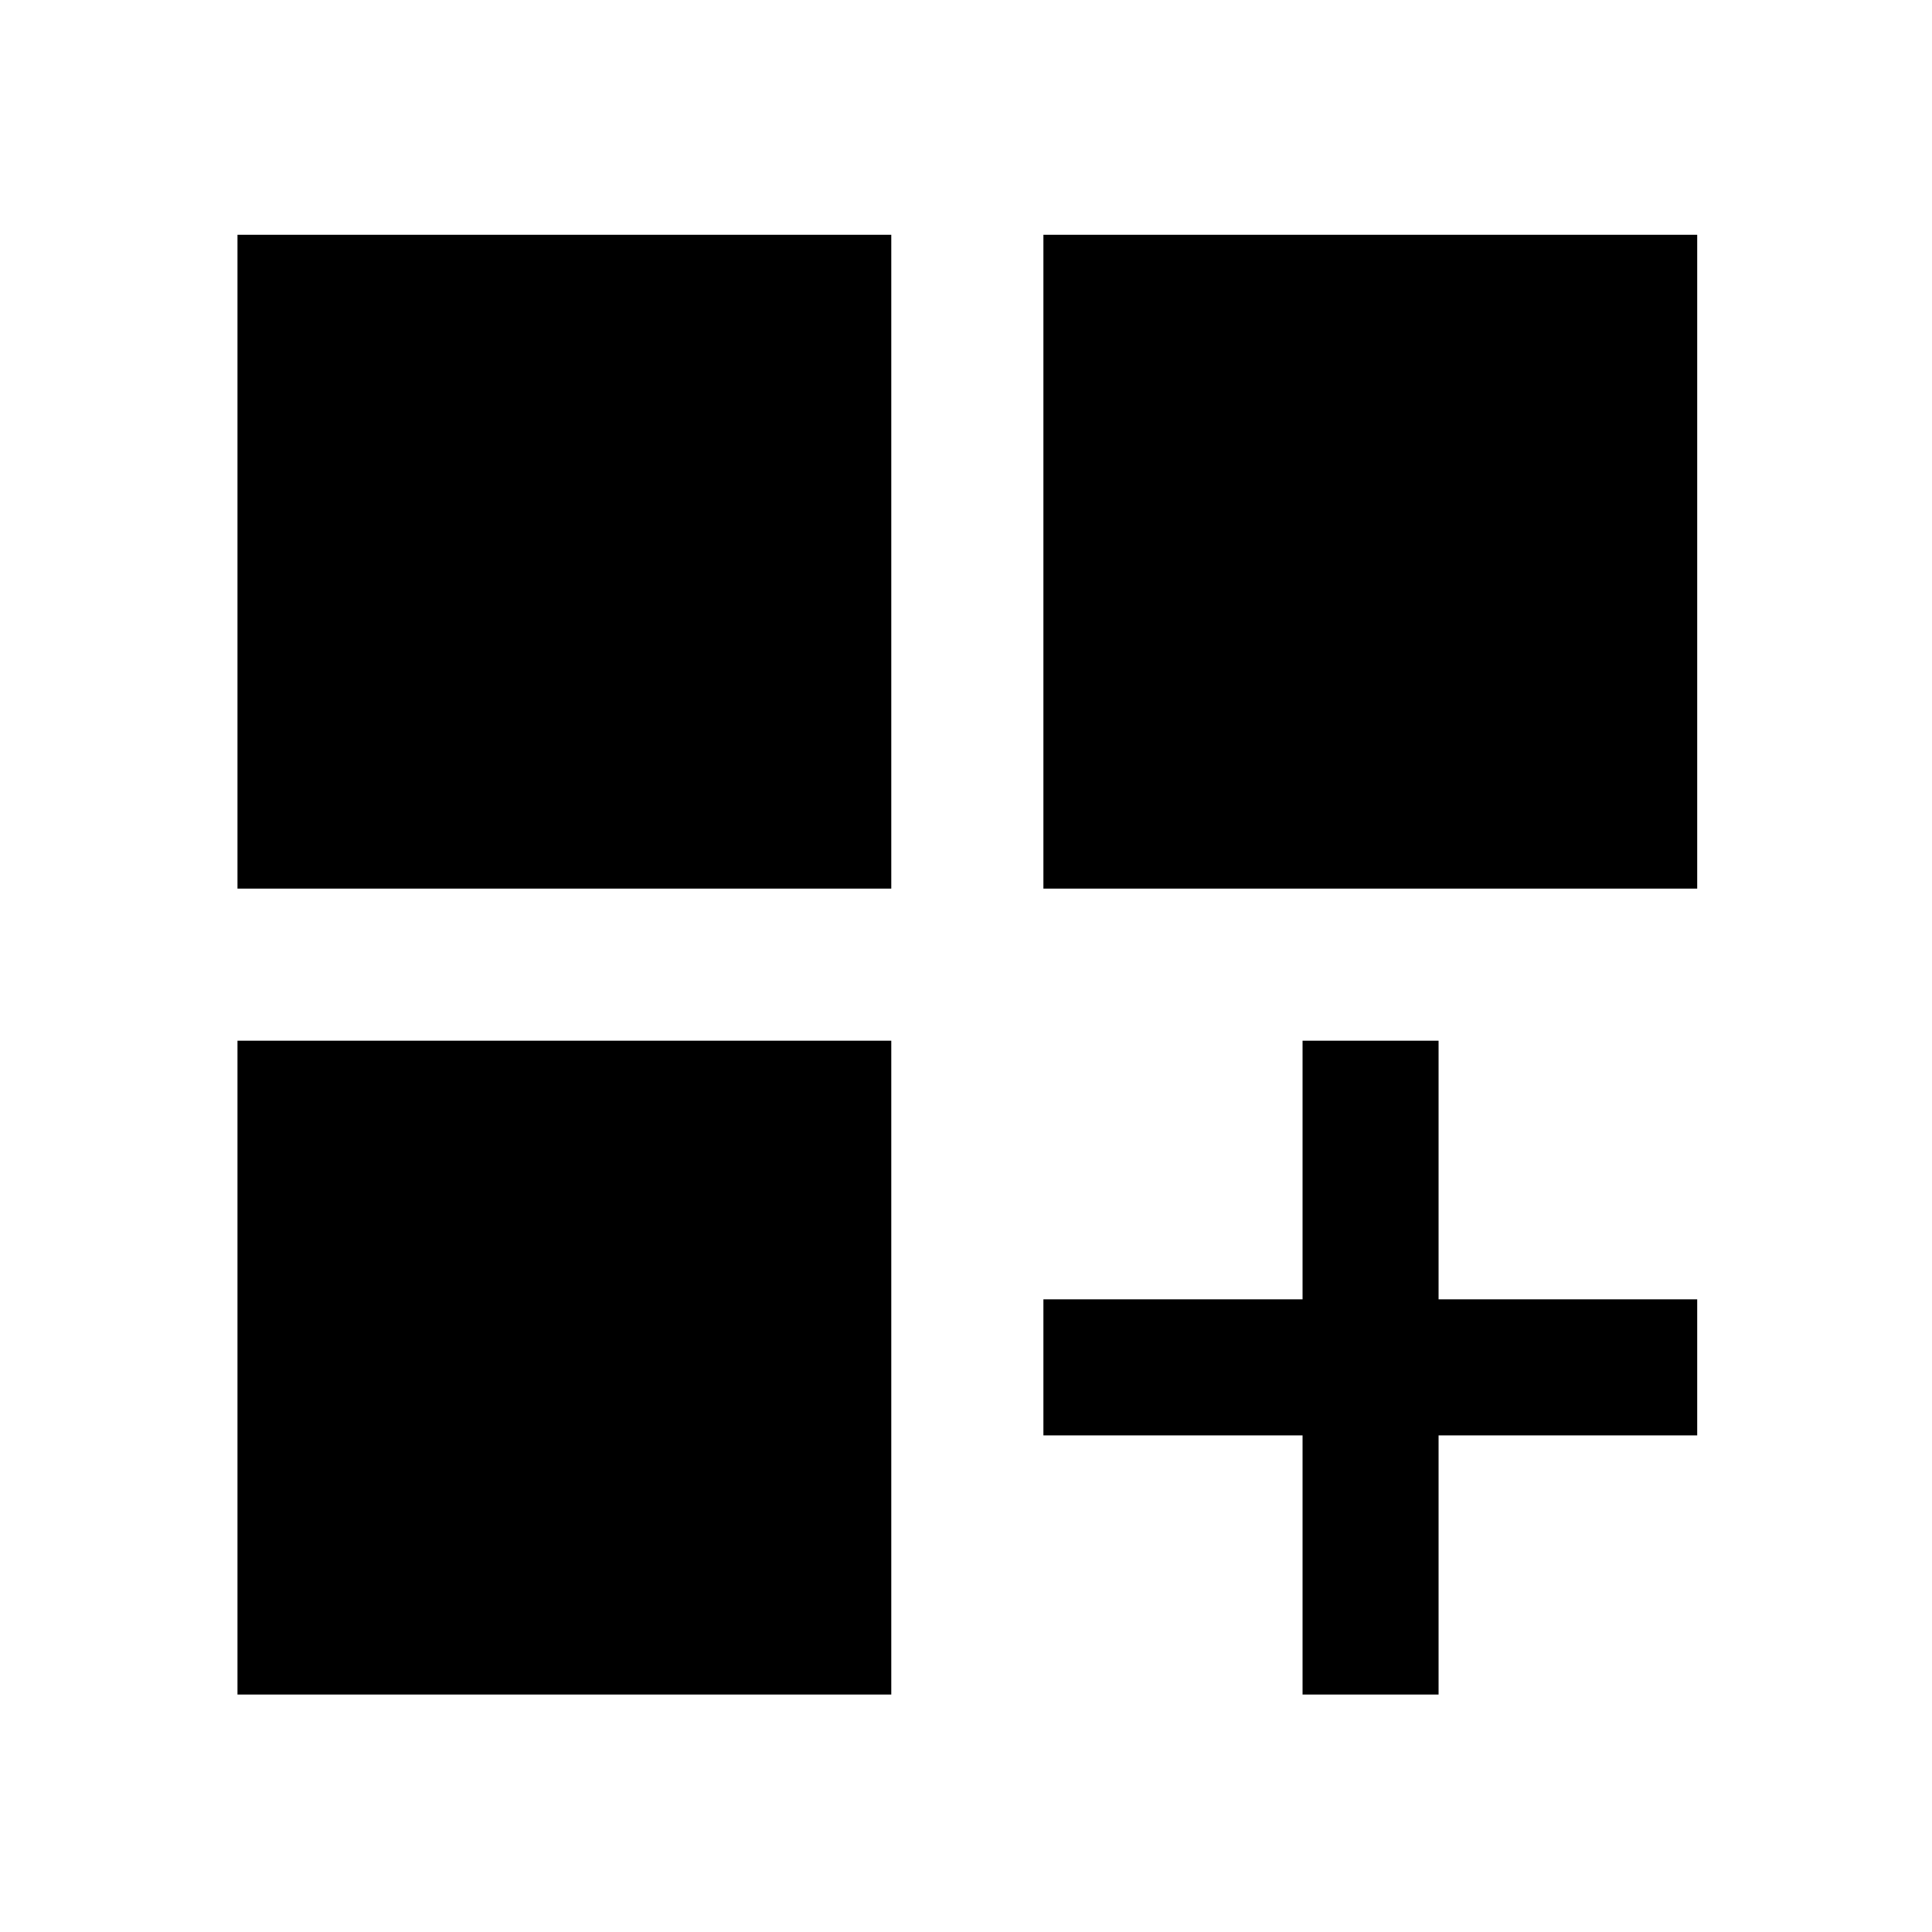 <svg xmlns="http://www.w3.org/2000/svg" height="40" viewBox="0 -960 960 960" width="40"><path d="M118-843.33h324.87v324.87H118v-324.87Zm400.46 0h324.87v324.87H518.46v-324.87ZM118-442.87h324.87V-118H118v-324.87Zm529.23 0h67.59v128.51h128.51v67.59H714.82V-118h-67.59v-128.77H518.46v-67.59h128.77v-128.51Z"/></svg>